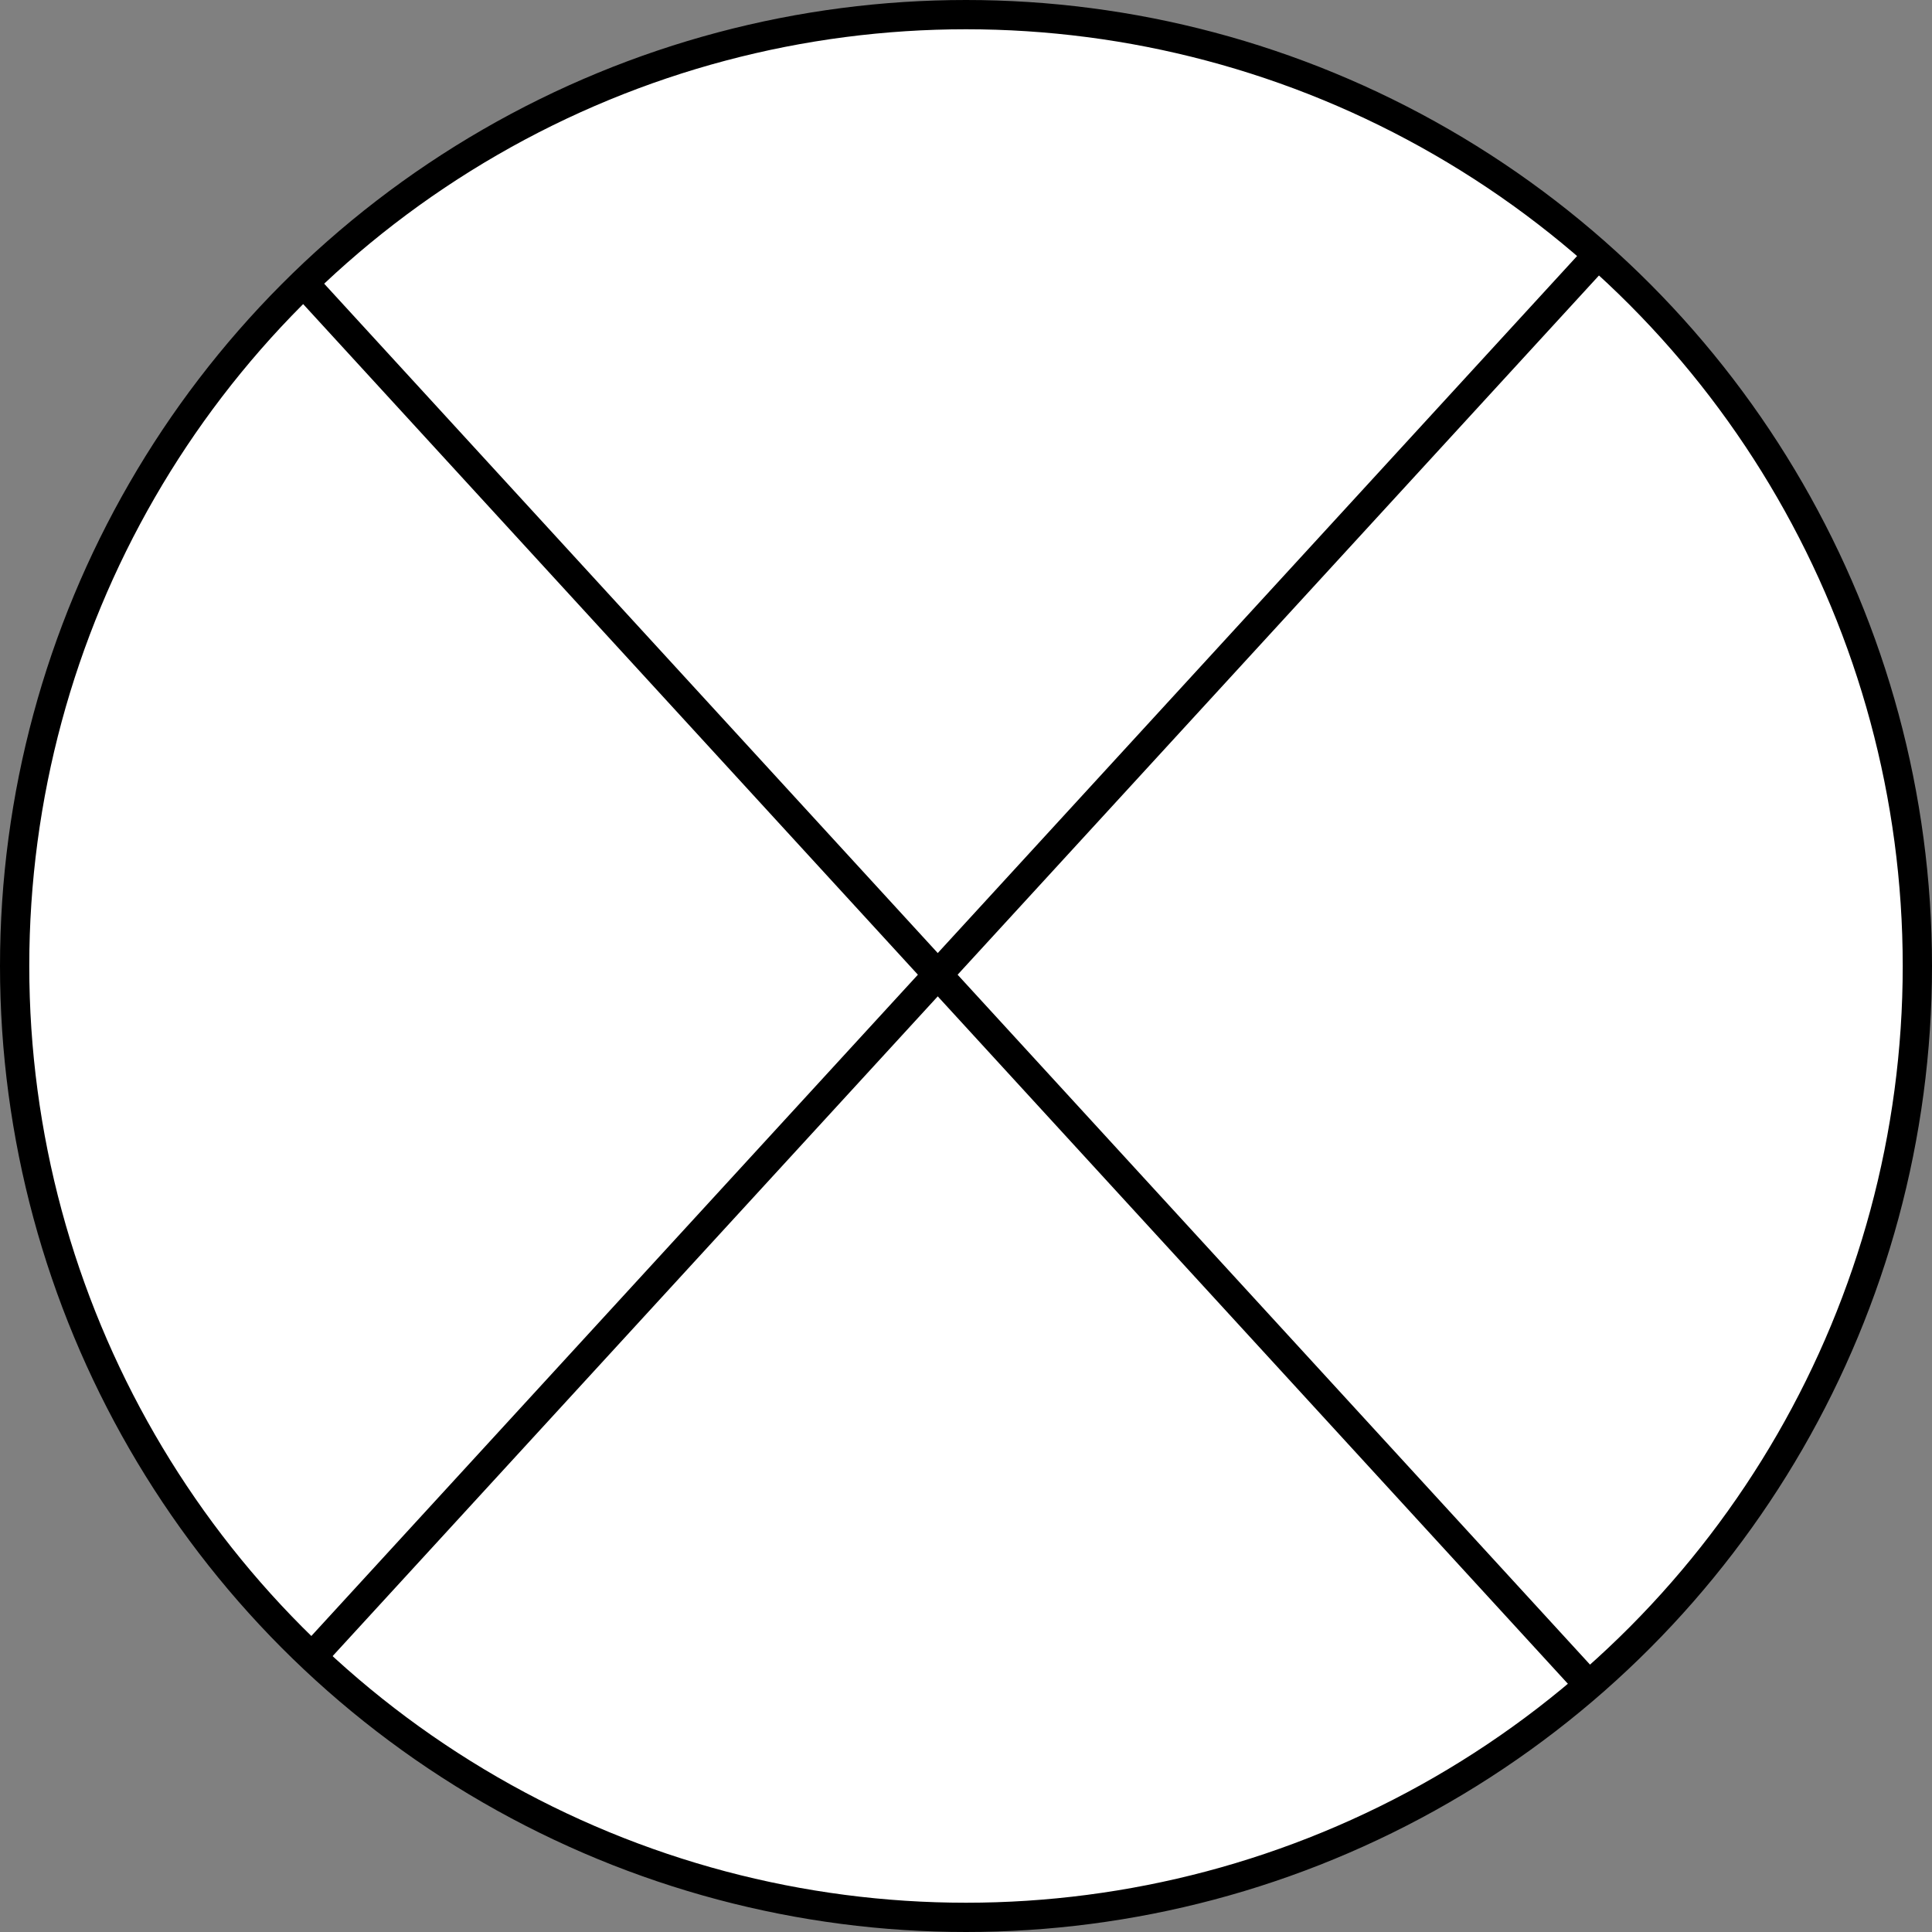 <svg width="66" height="66" viewBox="0 0 66 66" fill="none" xmlns="http://www.w3.org/2000/svg">
<rect x="0" y="0" width="66" height="66" fill="#808080" stroke="none"/>
<circle cx="33" cy="33" r="32.5" fill="white" stroke="black"/>
<line x1="10.369" y1="9.662" x2="54.369" y2="57.662" stroke="black"/>
<line y1="-0.5" x2="65.115" y2="-0.5" transform="matrix(-0.676 0.737 0.737 0.676 55 9)" stroke="black"/>
</svg>
